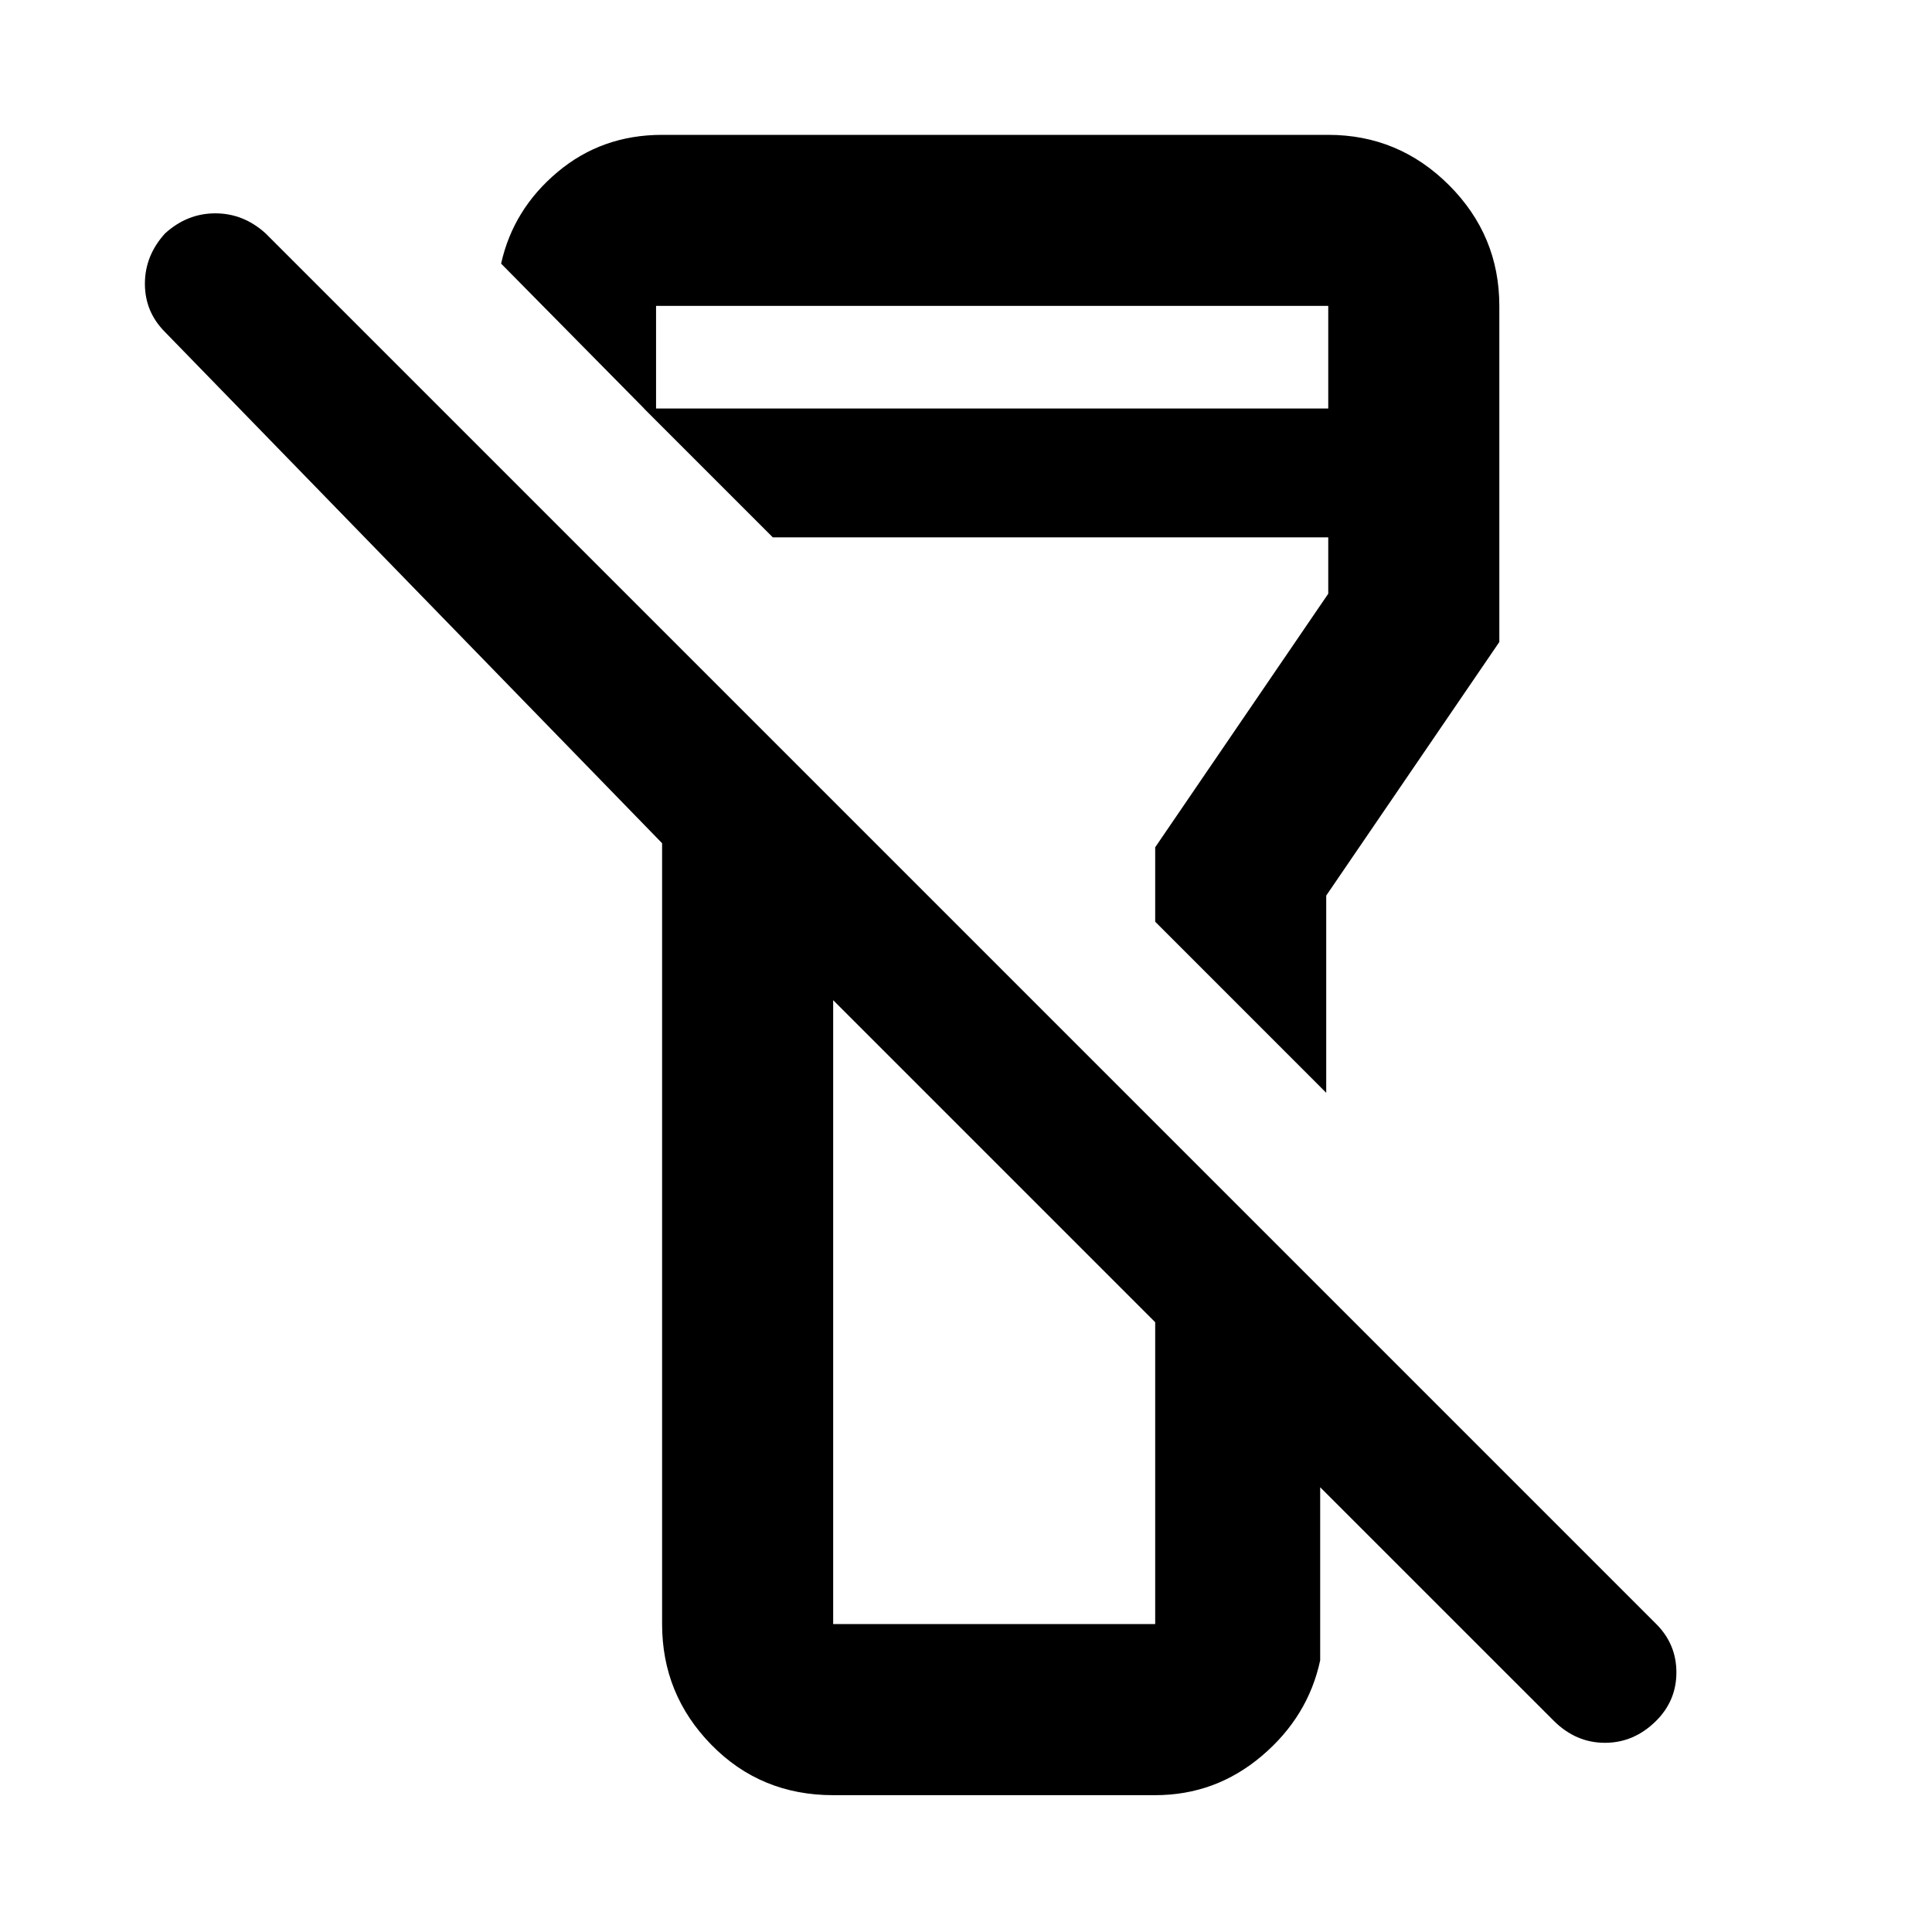 <svg xmlns="http://www.w3.org/2000/svg" height="40" width="40"><path d="M34.292 35.625q-.459.458-1.063.458-.604 0-1.062-.458l-4.834-4.833v3.583q-.25 1.167-1.208 1.979-.958.813-2.208.813H17.25q-1.5 0-2.521-1.042t-1.021-2.5V17.458L3.417 6.875Q3 6.458 3 5.875t.417-1.042q.458-.416 1.041-.416.584 0 1.042.416l28.792 28.792q.416.417.416 1t-.416 1ZM17.25 20.708v12.917h6.667v-6.25Zm10.208 1.917-3.541-3.542v-1.541l3.583-5.25v-1.167H16l-2.667-2.667H27.5V6.333H13.583v2.375l-3.208-3.25q.25-1.125 1.167-1.895.916-.771 2.166-.771H27.5q1.458 0 2.5 1.041 1.042 1.042 1.042 2.5v6.959l-3.584 5.25Zm-6.833 1.417Zm0-8.292Z"/></svg>